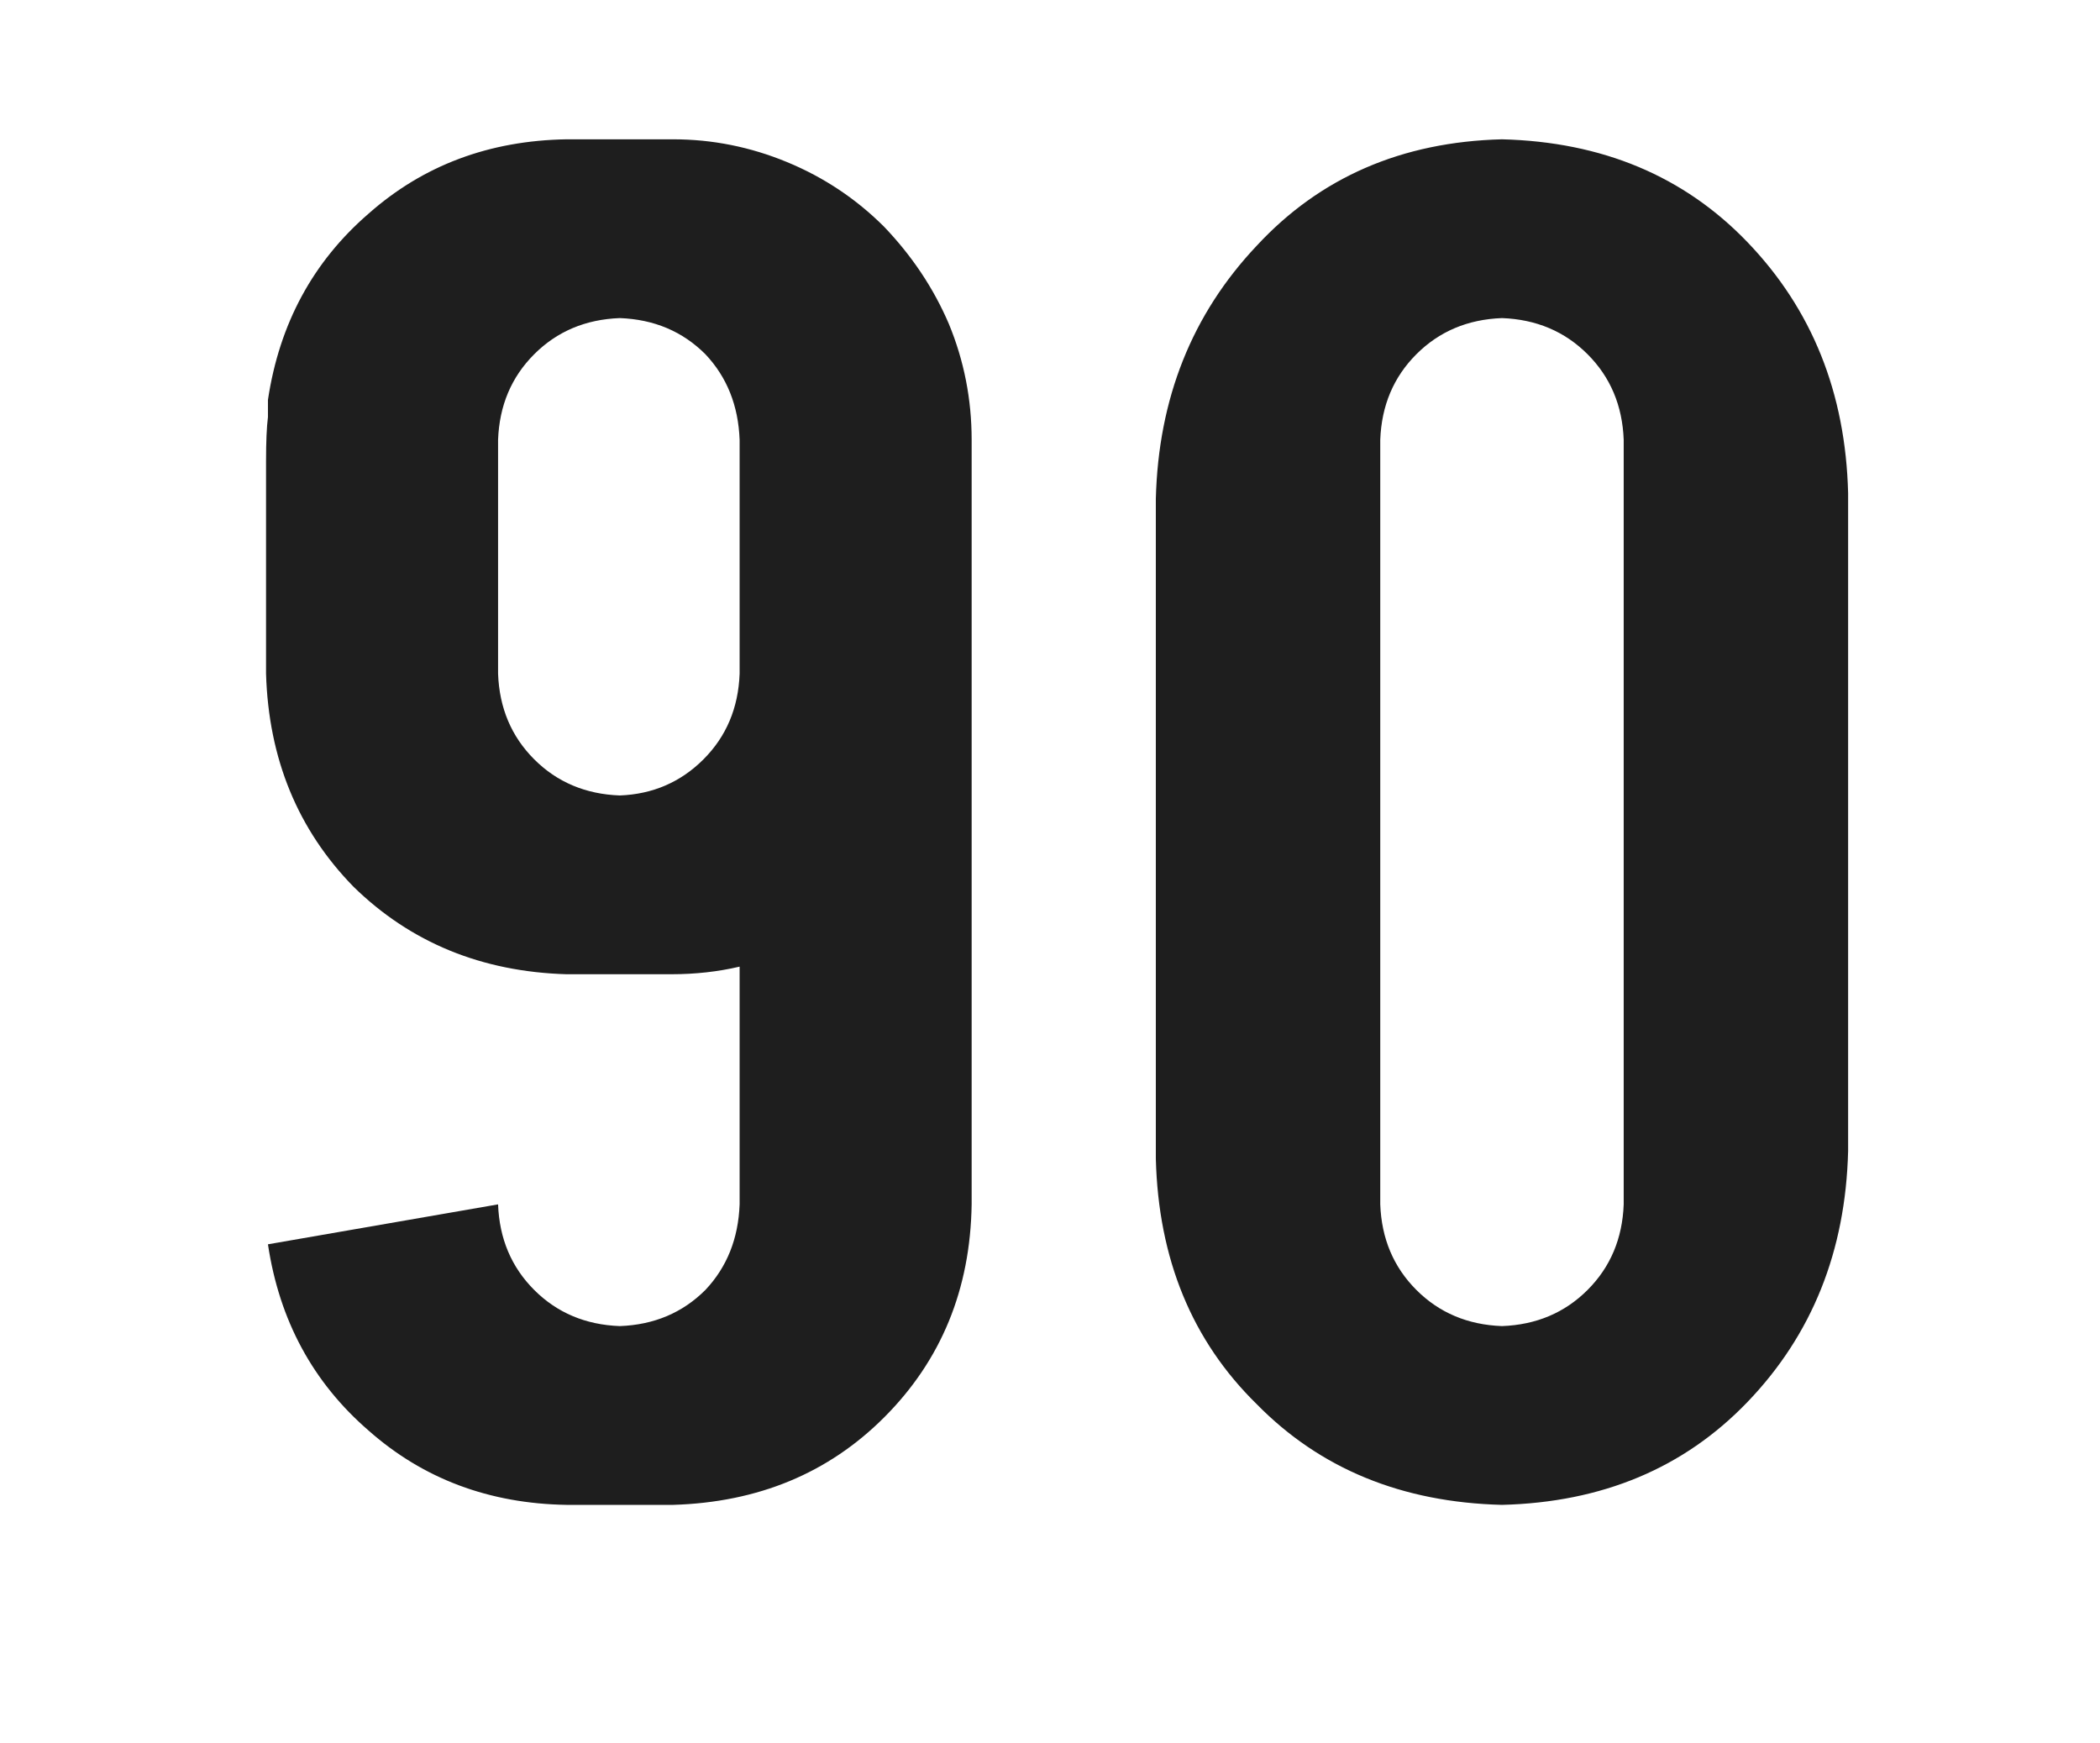 <svg width="106" height="88" viewBox="0 0 106 88" fill="none" xmlns="http://www.w3.org/2000/svg">
<path opacity="0.88" d="M33.973 7.032H28.597C24.693 7.096 21.365 8.344 18.613 10.776C15.797 13.208 14.101 16.344 13.525 20.184C13.525 20.184 13.525 20.472 13.525 21.048C13.461 21.56 13.429 22.296 13.429 23.256V34.008C13.557 38.296 15.029 41.88 17.845 44.76C20.725 47.576 24.309 49.048 28.597 49.176H33.877C35.093 49.176 36.245 49.048 37.333 48.792V60.792C37.269 62.52 36.693 63.96 35.605 65.112C34.453 66.264 33.013 66.872 31.285 66.936C29.557 66.872 28.117 66.264 26.965 65.112C25.813 63.96 25.205 62.52 25.141 60.792L13.525 62.808C14.101 66.648 15.797 69.784 18.613 72.216C21.365 74.648 24.693 75.896 28.597 75.96H33.973C38.261 75.832 41.813 74.36 44.629 71.544C47.509 68.664 48.981 65.08 49.045 60.792V22.2C49.045 20.152 48.661 18.2 47.893 16.344C47.125 14.552 46.037 12.92 44.629 11.448C43.221 10.04 41.589 8.952 39.733 8.184C37.877 7.416 35.957 7.032 33.973 7.032ZM37.333 22.2V34.008C37.269 35.736 36.661 37.176 35.509 38.328C34.357 39.48 32.949 40.088 31.285 40.152C29.557 40.088 28.117 39.48 26.965 38.328C25.813 37.176 25.205 35.736 25.141 34.008V22.2C25.205 20.472 25.813 19.032 26.965 17.88C28.117 16.728 29.557 16.12 31.285 16.056C33.013 16.12 34.453 16.728 35.605 17.88C36.693 19.032 37.269 20.472 37.333 22.2ZM75.814 7.032C70.758 7.16 66.63 8.952 63.43 12.408C60.166 15.864 58.47 20.12 58.342 25.176V58.488C58.47 63.544 60.166 67.672 63.43 70.872C66.63 74.136 70.758 75.832 75.814 75.96C80.87 75.832 84.998 74.104 88.198 70.776C91.462 67.384 93.158 63.16 93.286 58.104V24.888C93.158 19.832 91.462 15.608 88.198 12.216C84.998 8.888 80.87 7.16 75.814 7.032ZM81.958 60.792C81.894 62.52 81.286 63.96 80.134 65.112C78.982 66.264 77.542 66.872 75.814 66.936C74.086 66.872 72.646 66.264 71.494 65.112C70.342 63.96 69.734 62.52 69.67 60.792V22.2C69.734 20.472 70.342 19.032 71.494 17.88C72.646 16.728 74.086 16.12 75.814 16.056C77.542 16.12 78.982 16.728 80.134 17.88C81.286 19.032 81.894 20.472 81.958 22.2V60.792Z" fill="black"/>
</svg>
